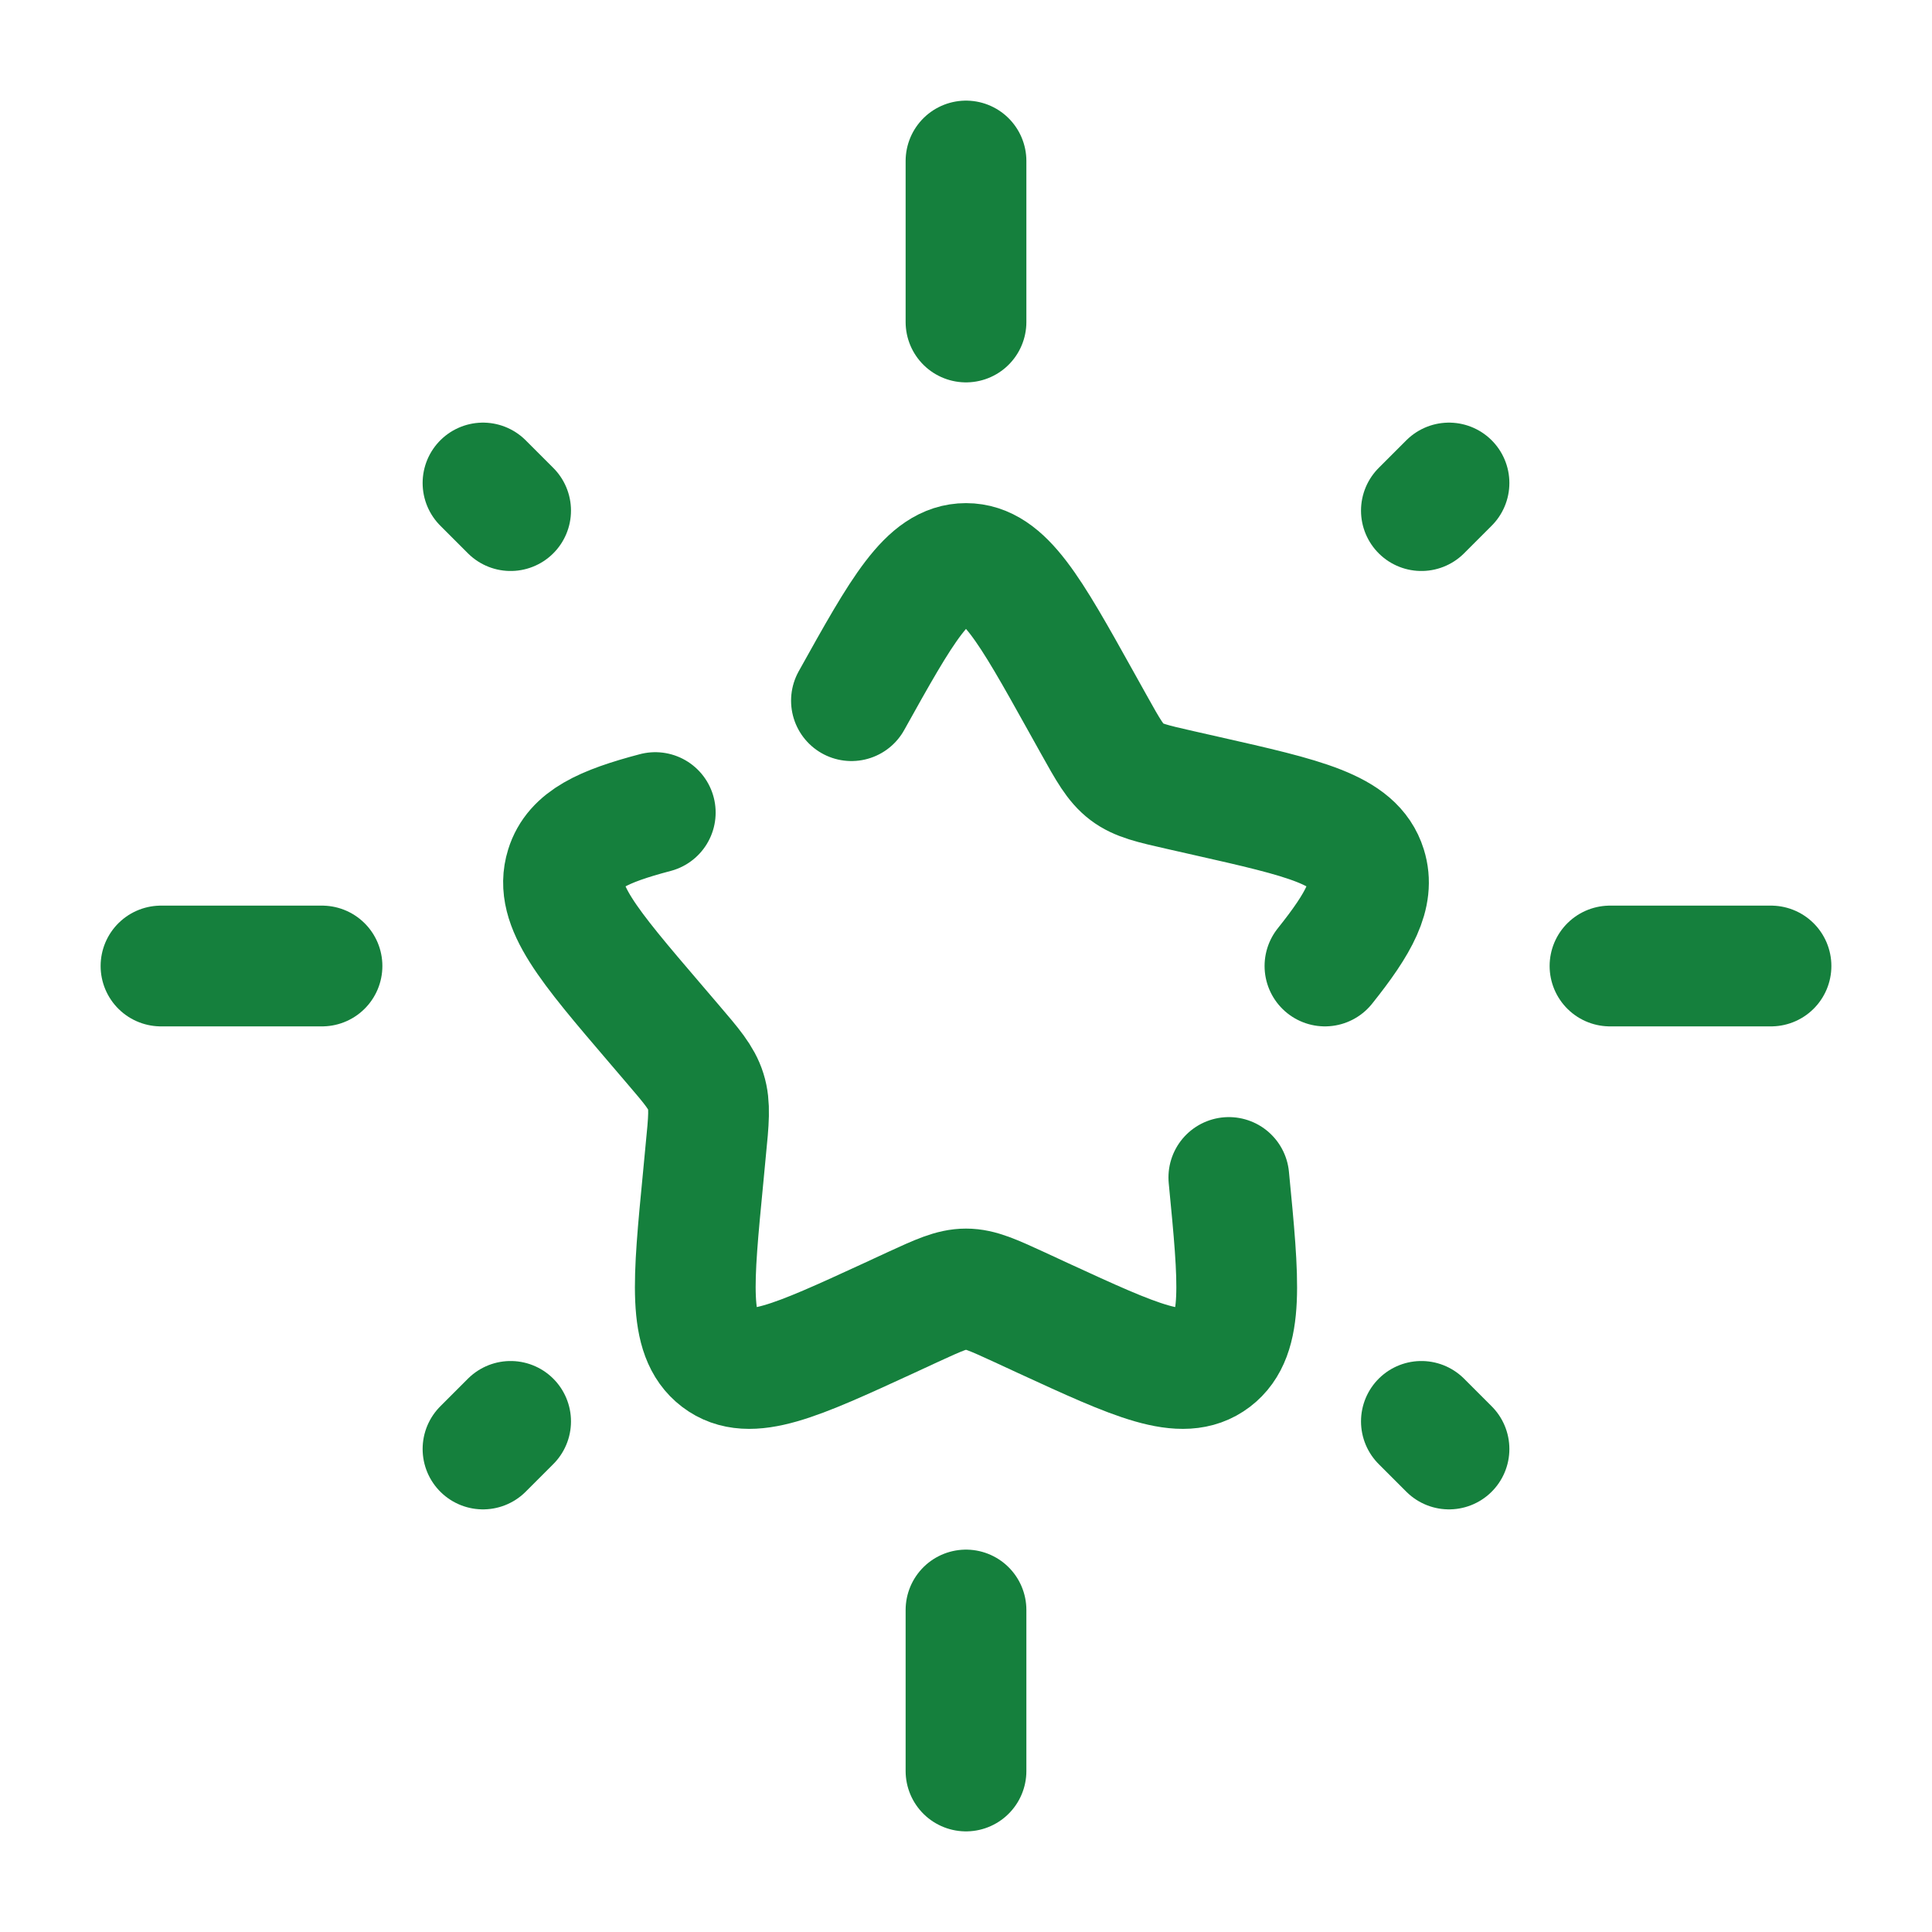 <!DOCTYPE svg PUBLIC "-//W3C//DTD SVG 1.1//EN" "http://www.w3.org/Graphics/SVG/1.1/DTD/svg11.dtd">
<!-- Uploaded to: SVG Repo, www.svgrepo.com, Transformed by: SVG Repo Mixer Tools -->
<svg width="800px" height="800px" viewBox="0 0 24 24" fill="none" xmlns="http://www.w3.org/2000/svg">
<g id="SVGRepo_bgCarrier" stroke-width="0"/>
<g id="SVGRepo_tracerCarrier" stroke-linecap="round" stroke-linejoin="round"/>
<g id="SVGRepo_iconCarrier"> <path d="M12 2V4" stroke="#15803d" stroke-width="1.5" stroke-linecap="round"/> <path d="M12 20V22" stroke="#15803d" stroke-width="1.5" stroke-linecap="round"/> <path d="M2 12L4 12" stroke="#15803d" stroke-width="1.5" stroke-linecap="round"/> <path d="M20 12L22 12" stroke="#15803d" stroke-width="1.5" stroke-linecap="round"/> <path d="M6 18L6.343 17.657" stroke="#15803d" stroke-width="1.5" stroke-linecap="round"/> <path d="M17.657 6.343L18 6" stroke="#15803d" stroke-width="1.5" stroke-linecap="round"/> <path d="M18 18L17.657 17.657" stroke="#15803d" stroke-width="1.5" stroke-linecap="round"/> <path d="M6.343 6.343L6 6" stroke="#15803d" stroke-width="1.5" stroke-linecap="round"/> <path d="M15.265 14.627C15.392 15.935 15.455 16.589 15.072 16.88C14.689 17.171 14.114 16.906 12.962 16.376L12.664 16.238C12.337 16.088 12.173 16.012 12 16.012C11.827 16.012 11.663 16.088 11.336 16.238L11.038 16.376C9.886 16.906 9.311 17.171 8.928 16.88C8.545 16.589 8.608 15.935 8.735 14.627L8.767 14.289C8.804 13.917 8.822 13.731 8.768 13.559C8.714 13.386 8.595 13.247 8.357 12.969L8.14 12.715C7.302 11.735 6.882 11.244 7.029 10.774C7.135 10.433 7.487 10.266 8.14 10.094M10.577 8.704C11.21 7.568 11.527 7 12 7C12.473 7 12.79 7.568 13.423 8.704L13.587 8.998C13.767 9.321 13.857 9.482 13.998 9.589C14.138 9.695 14.313 9.735 14.662 9.814L14.98 9.886C16.21 10.164 16.825 10.303 16.971 10.774C17.077 11.113 16.888 11.463 16.459 12" stroke="#15803d" stroke-width="1.5" stroke-linecap="round"/> </g>
</svg>